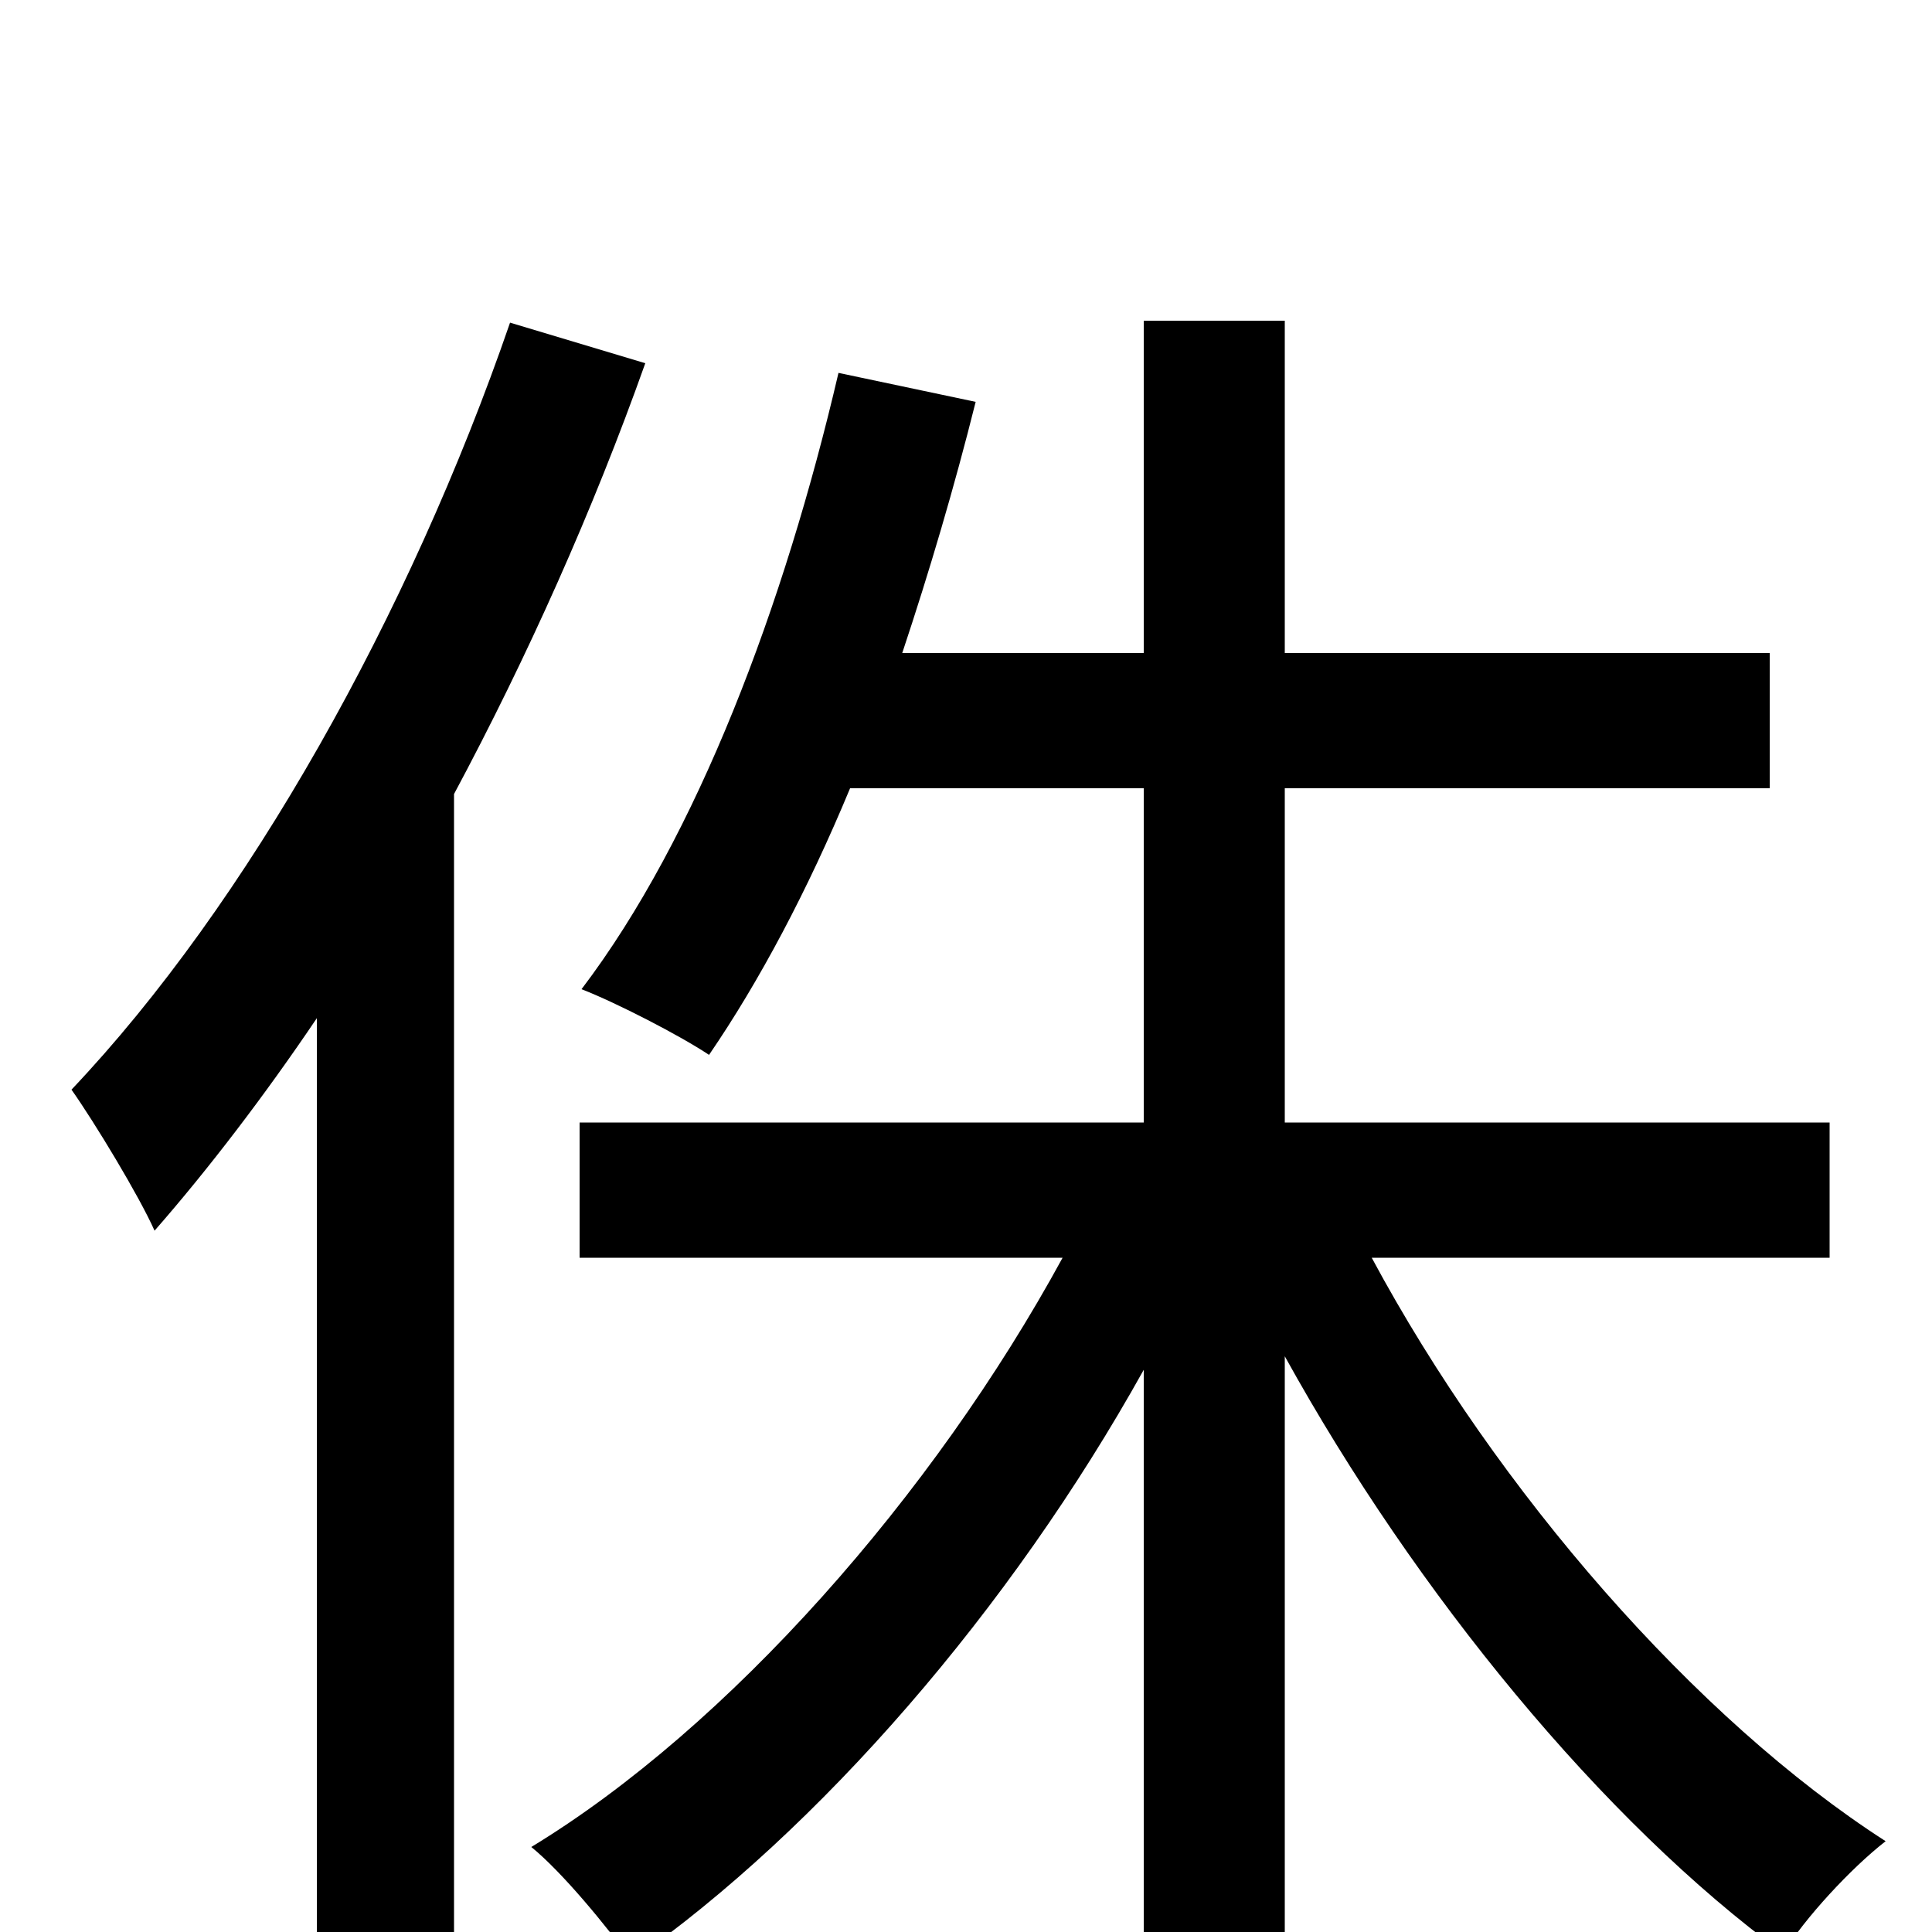 <svg xmlns="http://www.w3.org/2000/svg" viewBox="0 -1000 1000 1000">
	<path fill="#000000" d="M264 -833C212 -682 128 -532 37 -436C49 -419 72 -381 80 -363C108 -395 137 -433 164 -473V76H235V-589C273 -660 307 -736 334 -812ZM947 -349V-419H665V-592H916V-662H665V-834H592V-662H467C481 -704 494 -748 505 -792L434 -807C406 -687 361 -567 301 -488C319 -481 352 -464 367 -454C393 -492 418 -539 440 -592H592V-419H300V-349H550C483 -226 377 -106 275 -44C291 -31 314 -3 327 15C424 -53 523 -167 592 -291V76H665V-298C733 -175 830 -57 923 11C934 -7 958 -33 976 -47C878 -110 775 -228 710 -349Z"/>
</svg>